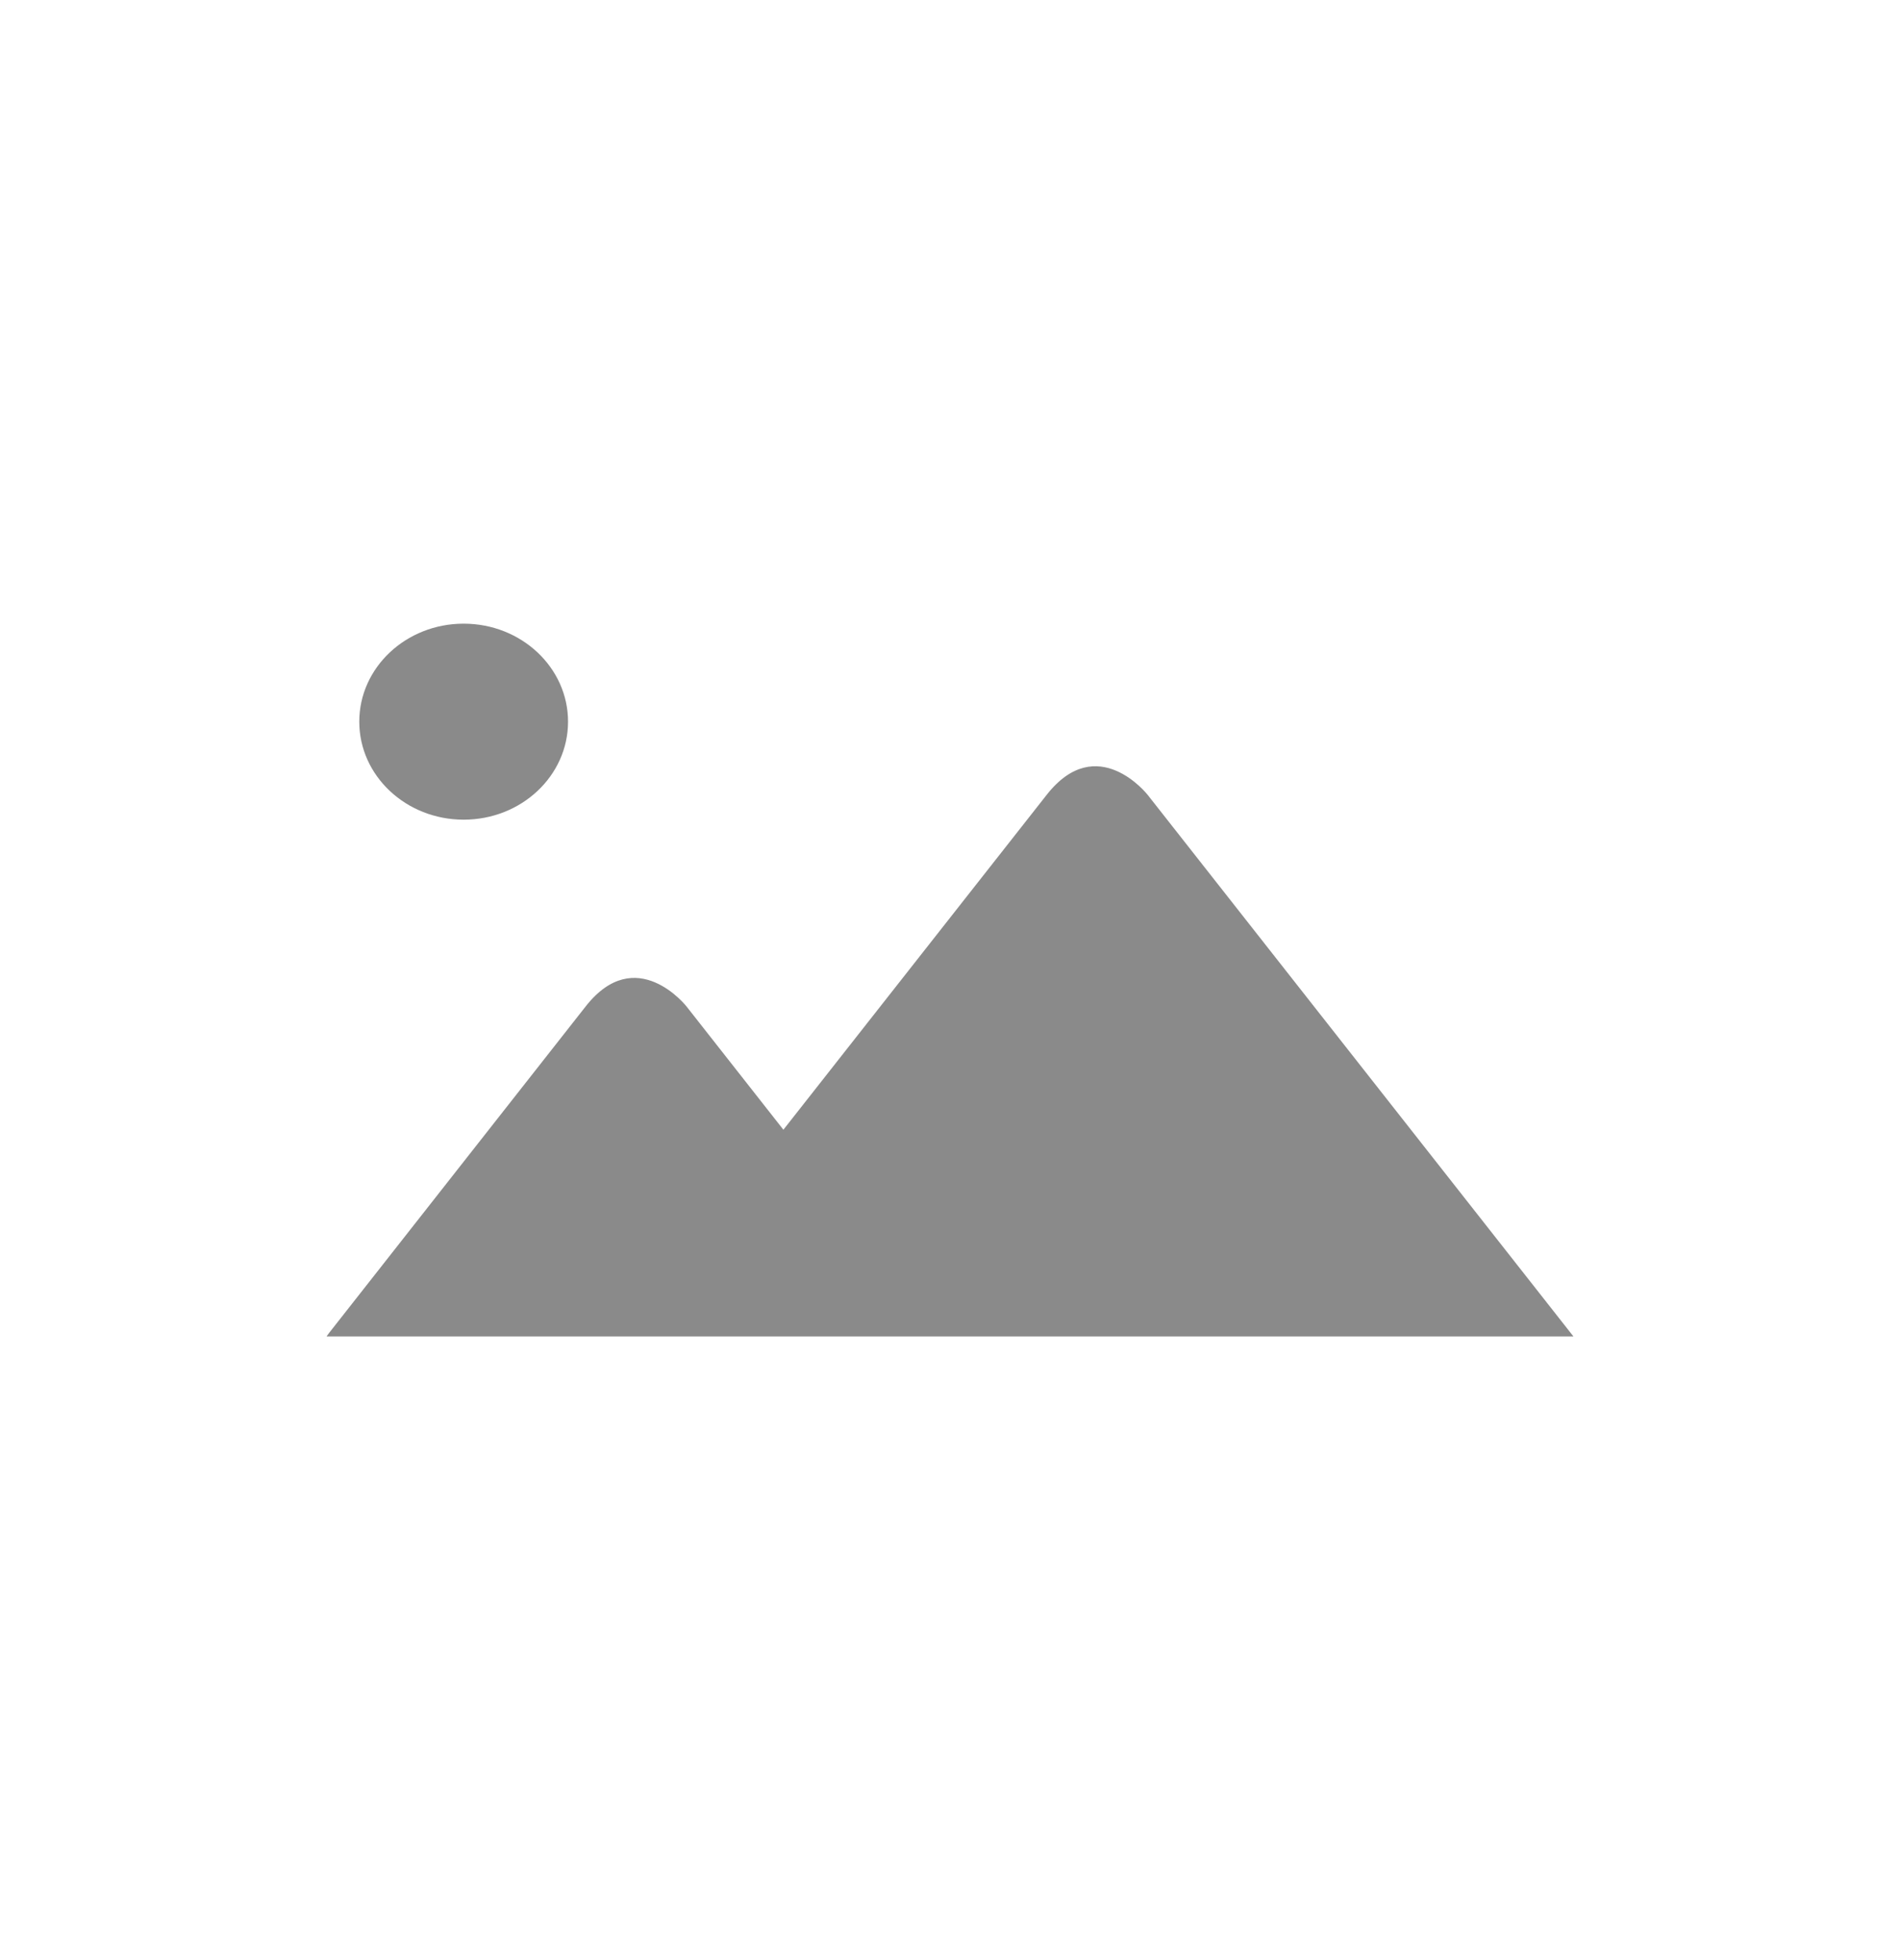 <svg width="32" height="33" viewBox="0 0 32 33" fill="none" xmlns="http://www.w3.org/2000/svg">
<path d="M9.567 12.15C9.567 11.239 8.78 10.5 7.809 10.5C6.838 10.5 6.051 11.239 6.051 12.15C6.051 13.061 6.838 13.8 7.809 13.8C8.78 13.8 9.567 13.062 9.567 12.15ZM5.542 22.443C5.542 22.443 5.524 22.465 5.5 22.5H26.5C26.498 22.498 26.497 22.496 26.495 22.494L19.328 13.381C19.328 13.381 18.478 12.3 17.629 13.381L13.194 19.02L11.562 16.944C11.562 16.944 10.712 15.864 9.864 16.944L5.542 22.442V22.443Z" fill="#8A8A8A"/>
</svg>
